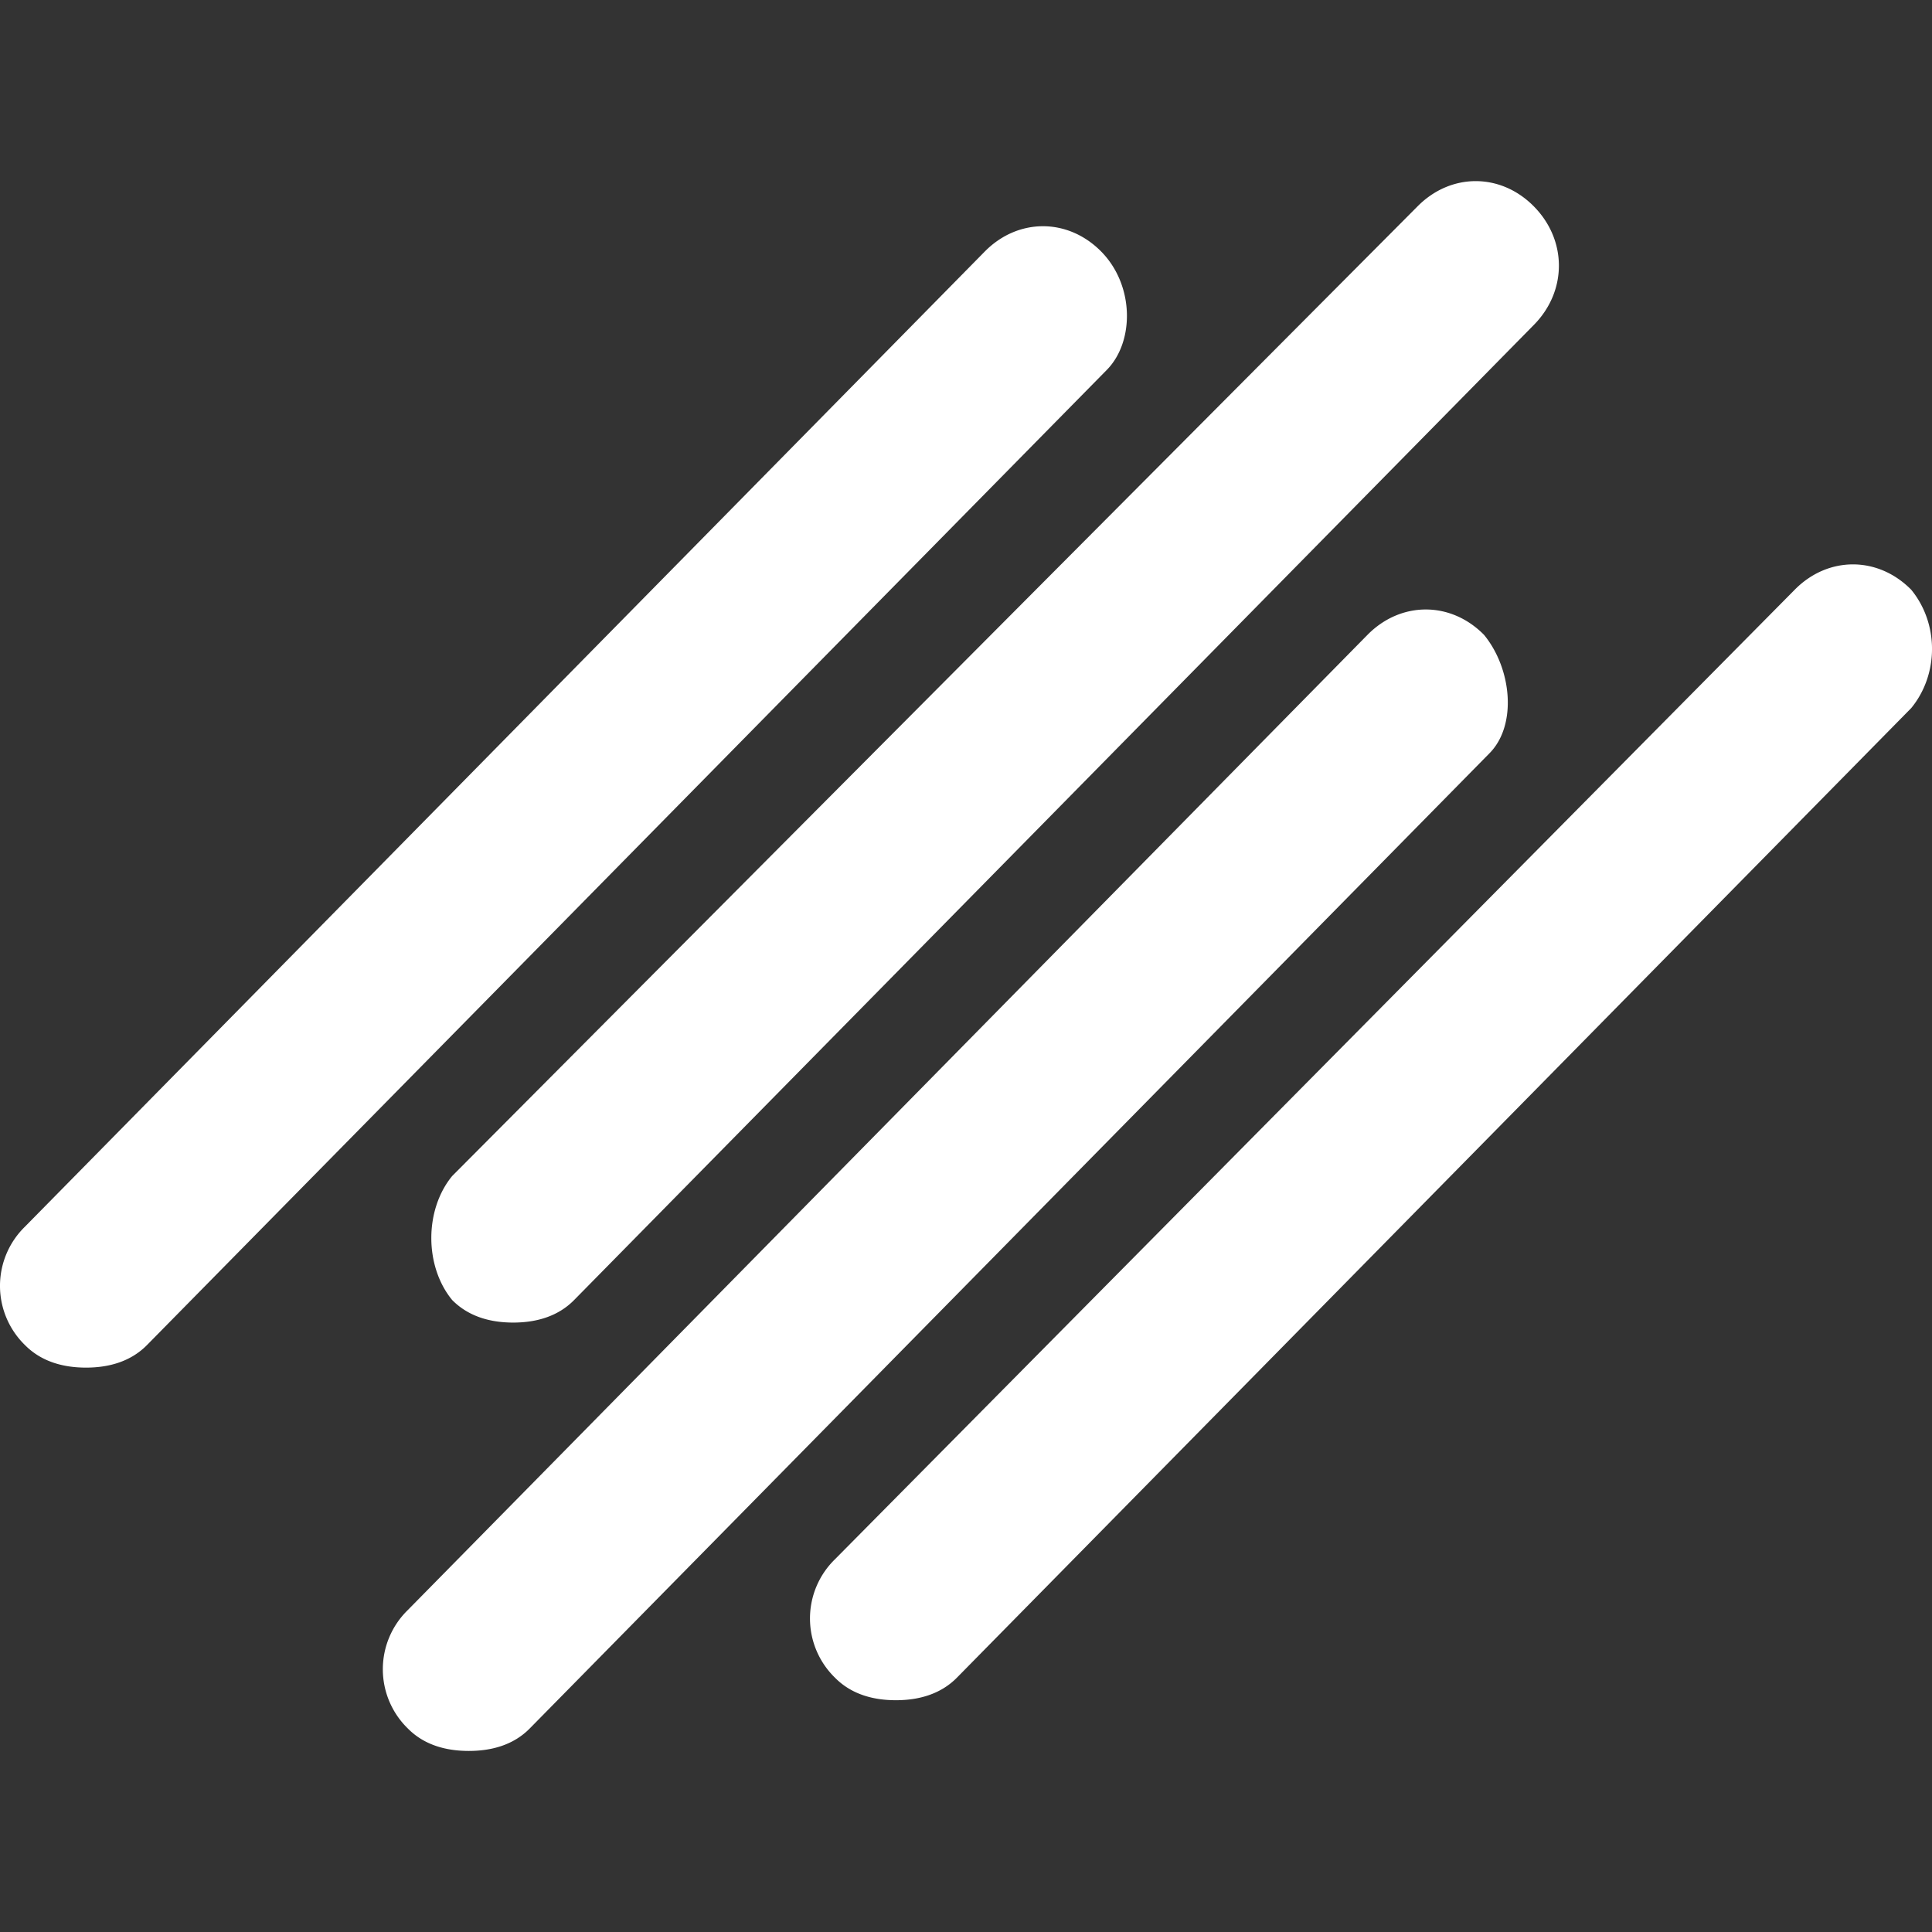<svg width="32" height="32" xmlns="http://www.w3.org/2000/svg"><rect width="100%" height="100%" fill="#333333" stroke="none"/><g fill="none" fill-rule="evenodd"><path d="M0 0h32v32H0z"/><path d="M22.65 10.515c.552-.56 1.379-.56 1.93 0 .46.56.551 1.494.092 1.96L8.775 28.628c-.275.28-.643.373-1.01.373-.368 0-.736-.093-1.011-.373a1.369 1.369 0 0 1 0-1.96zm7.076-.747c.551-.56 1.378-.56 1.93 0 .459.56.459 1.4 0 1.96L15.85 27.787c-.276.28-.644.374-1.011.374-.368 0-.735-.094-1.01-.374a1.369 1.369 0 0 1 0-1.96zM16.31 4.167c.551-.56 1.378-.56 1.93 0 .551.56.551 1.494.092 1.96L2.435 22.278c-.276.28-.643.374-1.01.374-.368 0-.736-.094-1.012-.374a1.369 1.369 0 0 1 0-1.96zm7.167-.747c.552-.56 1.379-.56 1.93 0 .551.56.551 1.4 0 1.96L9.51 21.532c-.275.28-.643.374-1.01.374-.368 0-.735-.094-1.011-.374-.46-.56-.46-1.493 0-2.053z" fill="#FFF" fill-rule="nonzero"/></g></svg>